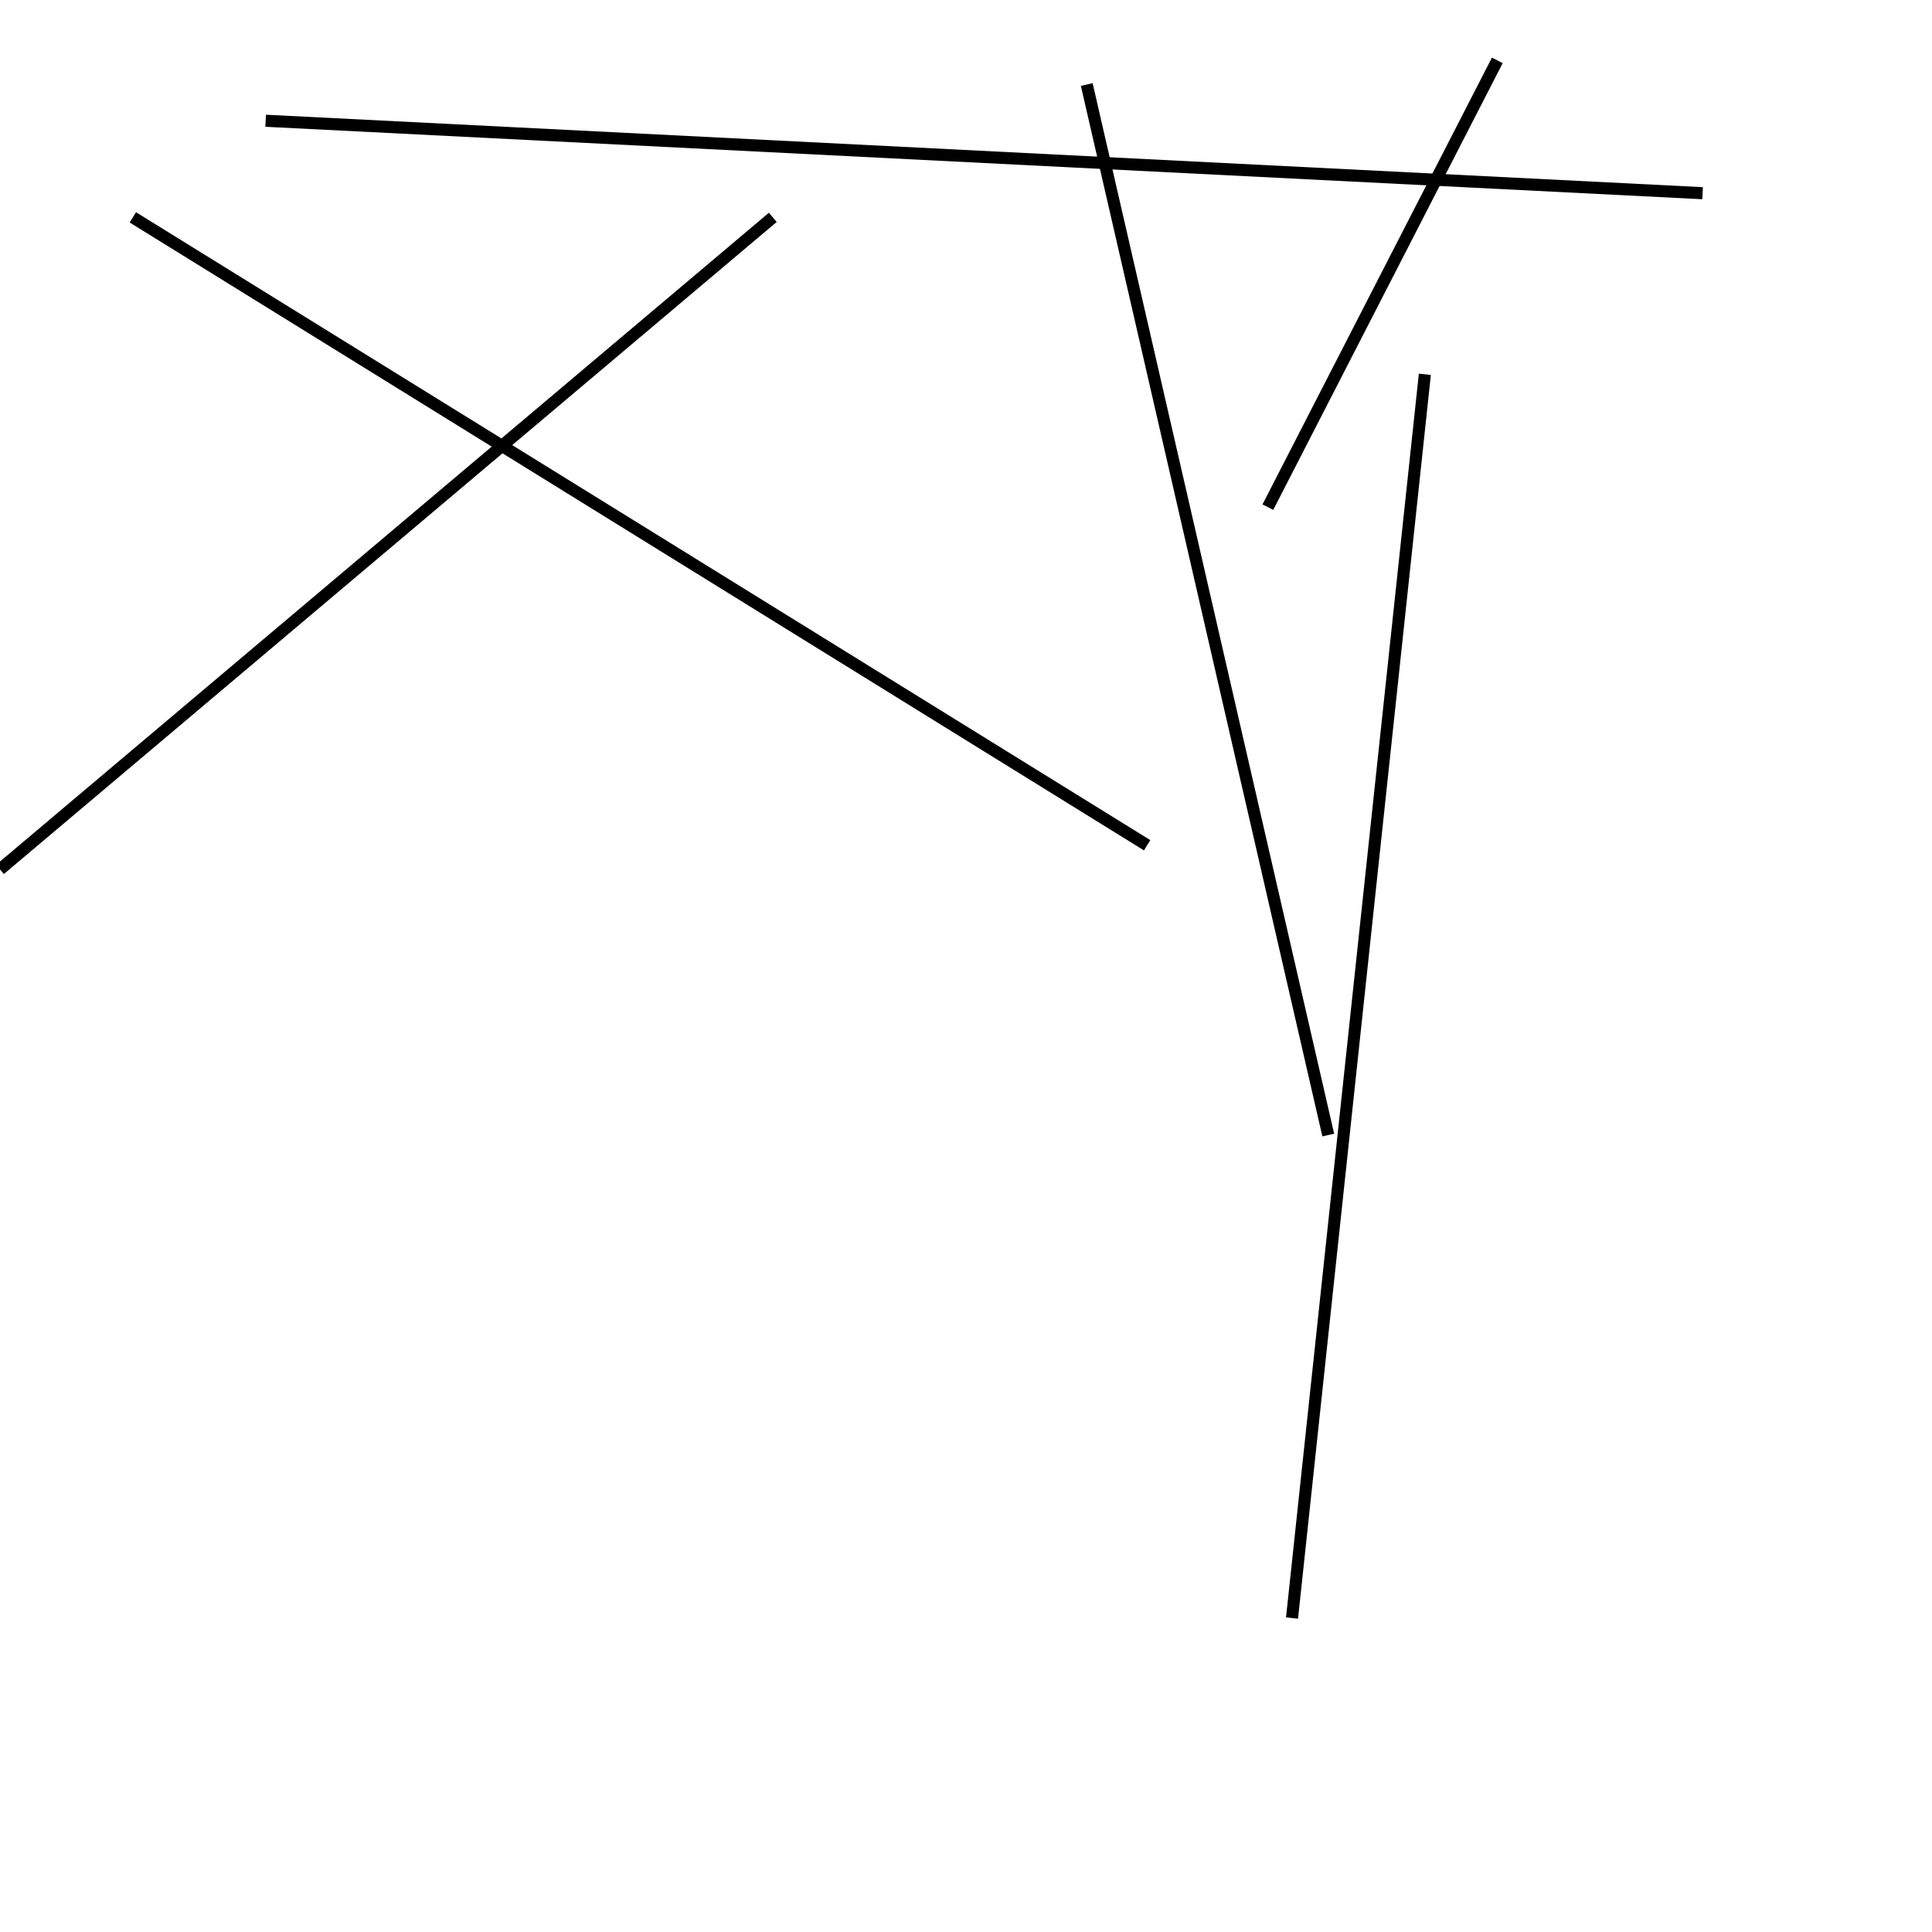 <?xml version="1.0" encoding="utf-8" ?>
<svg baseProfile="full" height="160" version="1.1" width="160" xmlns="http://www.w3.org/2000/svg" xmlns:ev="http://www.w3.org/2001/xml-events" xmlns:xlink="http://www.w3.org/1999/xlink"><defs /><line stroke="black" stroke-width="1" x1="118" x2="107" y1="31" y2="134" /><line stroke="black" stroke-width="1" x1="0" x2="64" y1="72" y2="18" /><line stroke="black" stroke-width="1" x1="90" x2="110" y1="7" y2="94" /><line stroke="black" stroke-width="1" x1="11" x2="95" y1="18" y2="70" /><line stroke="black" stroke-width="1" x1="124" x2="105" y1="5" y2="42" /><line stroke="black" stroke-width="1" x1="22" x2="141" y1="10" y2="16" /></svg>